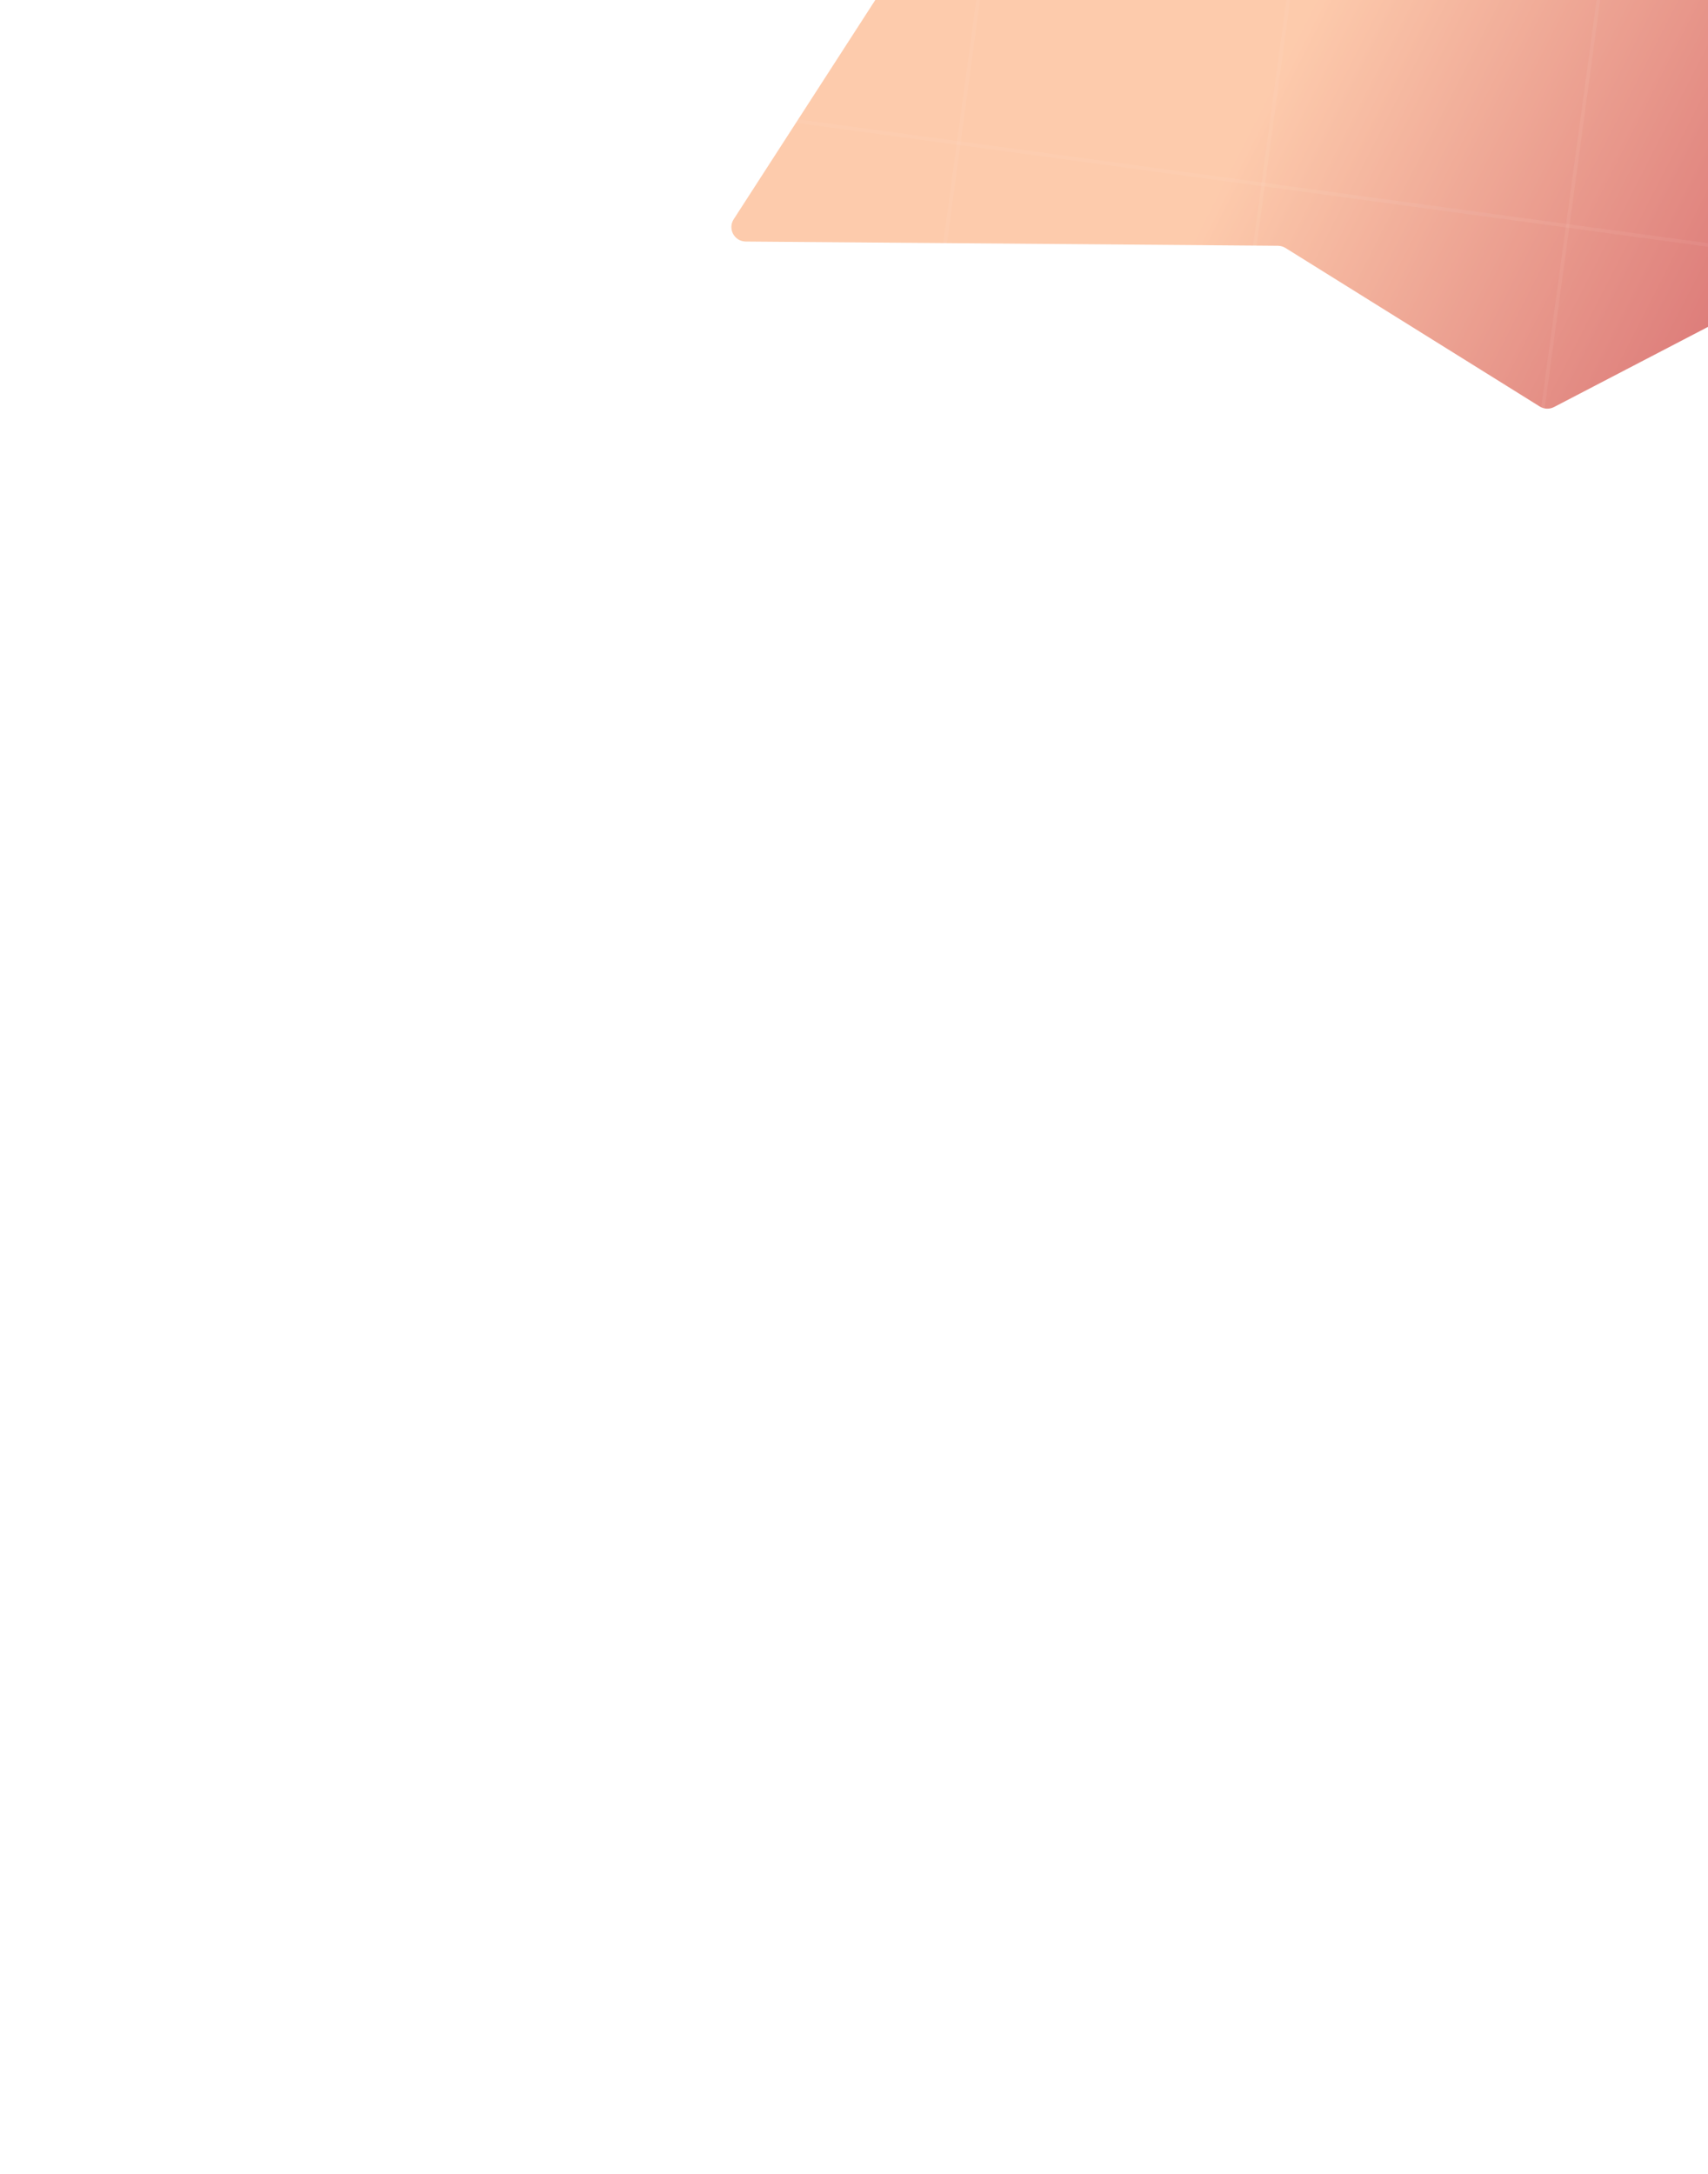 <svg width="473" height="602" viewBox="0 0 473 602" fill="none" xmlns="http://www.w3.org/2000/svg">
<g opacity="0.6" filter="url(#filter0_f_15_3)">
<path d="M617.068 -37.08L449.511 -79.064C449.186 -79.145 448.852 -79.186 448.517 -79.184L409.012 -78.973C407.306 -78.964 405.782 -80.038 405.217 -81.647L379.265 -155.497C378.32 -158.185 374.947 -159.052 372.824 -157.152L304.677 -96.181C304.411 -95.943 304.178 -95.67 303.984 -95.37L203.186 60.715C201.475 63.365 203.36 66.86 206.514 66.885L353.907 68.065C354.645 68.071 355.366 68.281 355.991 68.671L426.398 112.566C427.599 113.314 429.106 113.373 430.362 112.719L567.164 41.504C567.724 41.212 568.207 40.793 568.573 40.279L619.351 -30.876C620.989 -33.171 619.802 -36.395 617.068 -37.08Z" fill="url(#paint0_linear_15_3)"/>
</g>
<rect x="24" y="-79.103" width="85.097" height="85.097" transform="rotate(7.745 24 -79.103)" stroke="white" stroke-opacity="0.03"/>
<rect x="12.532" y="5.218" width="85.097" height="85.097" transform="rotate(7.745 12.532 5.218)" stroke="white" stroke-opacity="0.03"/>
<rect x="1.064" y="89.539" width="85.097" height="85.097" transform="rotate(7.745 1.064 89.539)" stroke="white" stroke-opacity="0.03"/>
<rect x="-10.404" y="173.86" width="85.097" height="85.097" transform="rotate(7.745 -10.404 173.86)" stroke="white" stroke-opacity="0.03"/>
<rect x="-21.873" y="258.181" width="85.097" height="85.097" transform="rotate(7.745 -21.873 258.181)" stroke="white" stroke-opacity="0.03"/>
<rect x="-33.341" y="342.502" width="85.097" height="85.097" transform="rotate(7.745 -33.341 342.502)" stroke="white" stroke-opacity="0.03"/>
<rect x="-44.809" y="426.823" width="85.097" height="85.097" transform="rotate(7.745 -44.809 426.823)" stroke="white" stroke-opacity="0.03"/>
<rect x="-56.277" y="511.144" width="85.097" height="85.097" transform="rotate(7.745 -56.277 511.144)" stroke="white" stroke-opacity="0.03"/>
<rect x="-67.745" y="595.465" width="85.097" height="85.097" transform="rotate(7.745 -67.745 595.465)" stroke="white" stroke-opacity="0.03"/>
<rect x="108.321" y="-67.635" width="85.097" height="85.097" transform="rotate(7.745 108.321 -67.635)" stroke="white" stroke-opacity="0.03"/>
<rect x="96.853" y="16.686" width="85.097" height="85.097" transform="rotate(7.745 96.853 16.686)" stroke="white" stroke-opacity="0.03"/>
<rect x="85.385" y="101.007" width="85.097" height="85.097" transform="rotate(7.745 85.385 101.007)" stroke="white" stroke-opacity="0.03"/>
<rect x="73.916" y="185.328" width="85.097" height="85.097" transform="rotate(7.745 73.916 185.328)" stroke="white" stroke-opacity="0.03"/>
<rect x="62.449" y="269.649" width="85.097" height="85.097" transform="rotate(7.745 62.449 269.649)" stroke="white" stroke-opacity="0.03"/>
<rect x="50.98" y="353.97" width="85.097" height="85.097" transform="rotate(7.745 50.98 353.97)" stroke="white" stroke-opacity="0.03"/>
<rect x="39.512" y="438.291" width="85.097" height="85.097" transform="rotate(7.745 39.512 438.291)" stroke="white" stroke-opacity="0.03"/>
<rect x="28.044" y="522.612" width="85.097" height="85.097" transform="rotate(7.745 28.044 522.612)" stroke="white" stroke-opacity="0.03"/>
<rect x="192.642" y="-56.167" width="85.097" height="85.097" transform="rotate(7.745 192.642 -56.167)" stroke="white" stroke-opacity="0.03"/>
<rect x="181.174" y="28.154" width="85.097" height="85.097" transform="rotate(7.745 181.174 28.154)" stroke="white" stroke-opacity="0.03"/>
<rect x="169.706" y="112.475" width="85.097" height="85.097" transform="rotate(7.745 169.706 112.475)" stroke="white" stroke-opacity="0.03"/>
<rect x="158.237" y="196.796" width="85.097" height="85.097" transform="rotate(7.745 158.237 196.796)" stroke="white" stroke-opacity="0.03"/>
<rect x="146.77" y="281.117" width="85.097" height="85.097" transform="rotate(7.745 146.77 281.117)" stroke="white" stroke-opacity="0.03"/>
<rect x="135.301" y="365.438" width="85.097" height="85.097" transform="rotate(7.745 135.301 365.438)" stroke="white" stroke-opacity="0.03"/>
<rect x="123.833" y="449.759" width="85.097" height="85.097" transform="rotate(7.745 123.833 449.759)" stroke="white" stroke-opacity="0.03"/>
<rect x="112.365" y="534.08" width="85.097" height="85.097" transform="rotate(7.745 112.365 534.08)" stroke="white" stroke-opacity="0.03"/>
<rect x="276.963" y="-44.699" width="85.097" height="85.097" transform="rotate(7.745 276.963 -44.699)" stroke="white" stroke-opacity="0.03"/>
<rect x="265.495" y="39.622" width="85.097" height="85.097" transform="rotate(7.745 265.495 39.622)" stroke="white" stroke-opacity="0.03"/>
<rect x="254.027" y="123.943" width="85.097" height="85.097" transform="rotate(7.745 254.027 123.943)" stroke="white" stroke-opacity="0.03"/>
<rect x="242.559" y="208.264" width="85.097" height="85.097" transform="rotate(7.745 242.559 208.264)" stroke="white" stroke-opacity="0.03"/>
<rect x="231.09" y="292.585" width="85.097" height="85.097" transform="rotate(7.745 231.09 292.585)" stroke="white" stroke-opacity="0.03"/>
<rect x="219.623" y="376.906" width="85.097" height="85.097" transform="rotate(7.745 219.623 376.906)" stroke="white" stroke-opacity="0.03"/>
<rect x="208.154" y="461.227" width="85.097" height="85.097" transform="rotate(7.745 208.154 461.227)" stroke="white" stroke-opacity="0.03"/>
<rect x="196.686" y="545.548" width="85.097" height="85.097" transform="rotate(7.745 196.686 545.548)" stroke="white" stroke-opacity="0.03"/>
<rect x="361.284" y="-33.231" width="85.097" height="85.097" transform="rotate(7.745 361.284 -33.231)" stroke="white" stroke-opacity="0.03"/>
<rect x="349.816" y="51.09" width="85.097" height="85.097" transform="rotate(7.745 349.816 51.09)" stroke="white" stroke-opacity="0.03"/>
<rect x="338.348" y="135.411" width="85.097" height="85.097" transform="rotate(7.745 338.348 135.411)" stroke="white" stroke-opacity="0.03"/>
<rect x="326.879" y="219.732" width="85.097" height="85.097" transform="rotate(7.745 326.879 219.732)" stroke="white" stroke-opacity="0.03"/>
<rect x="315.411" y="304.053" width="85.097" height="85.097" transform="rotate(7.745 315.411 304.053)" stroke="white" stroke-opacity="0.03"/>
<rect x="303.943" y="388.374" width="85.097" height="85.097" transform="rotate(7.745 303.943 388.374)" stroke="white" stroke-opacity="0.03"/>
<rect x="292.475" y="472.695" width="85.097" height="85.097" transform="rotate(7.745 292.475 472.695)" stroke="white" stroke-opacity="0.03"/>
<rect x="281.007" y="557.016" width="85.097" height="85.097" transform="rotate(7.745 281.007 557.016)" stroke="white" stroke-opacity="0.03"/>
<rect x="445.605" y="-21.763" width="85.097" height="85.097" transform="rotate(7.745 445.605 -21.763)" stroke="white" stroke-opacity="0.03"/>
<rect x="434.138" y="62.558" width="85.097" height="85.097" transform="rotate(7.745 434.138 62.558)" stroke="white" stroke-opacity="0.03"/>
<rect x="422.669" y="146.879" width="85.097" height="85.097" transform="rotate(7.745 422.669 146.879)" stroke="white" stroke-opacity="0.03"/>
<rect x="411.201" y="231.2" width="85.097" height="85.097" transform="rotate(7.745 411.201 231.2)" stroke="white" stroke-opacity="0.03"/>
<rect x="399.733" y="315.521" width="85.097" height="85.097" transform="rotate(7.745 399.733 315.521)" stroke="white" stroke-opacity="0.03"/>
<rect x="388.265" y="399.842" width="85.097" height="85.097" transform="rotate(7.745 388.265 399.842)" stroke="white" stroke-opacity="0.03"/>
<rect x="376.796" y="484.163" width="85.097" height="85.097" transform="rotate(7.745 376.796 484.163)" stroke="white" stroke-opacity="0.03"/>
<rect x="365.329" y="568.484" width="85.097" height="85.097" transform="rotate(7.745 365.329 568.484)" stroke="white" stroke-opacity="0.03"/>
<rect x="484.054" y="326.99" width="85.097" height="85.097" transform="rotate(7.745 484.054 326.99)" stroke="white" stroke-opacity="0.03"/>
<rect x="472.585" y="411.31" width="85.097" height="85.097" transform="rotate(7.745 472.585 411.31)" stroke="white" stroke-opacity="0.03"/>
<rect x="461.117" y="495.631" width="85.097" height="85.097" transform="rotate(7.745 461.117 495.631)" stroke="white" stroke-opacity="0.03"/>
<rect x="449.649" y="579.953" width="85.097" height="85.097" transform="rotate(7.745 449.649 579.953)" stroke="white" stroke-opacity="0.03"/>
<defs>
<filter id="filter0_f_15_3" x="102.54" y="-258.172" width="617.559" height="471.344" filterUnits="userSpaceOnUse" color-interpolation-filters="sRGB">
<feFlood flood-opacity="0" result="BackgroundImageFix"/>
<feBlend mode="normal" in="SourceGraphic" in2="BackgroundImageFix" result="shape"/>
<feGaussianBlur stdDeviation="50" result="effect1_foregroundBlur_15_3"/>
</filter>
<linearGradient id="paint0_linear_15_3" x1="263.878" y1="-59.621" x2="601.101" y2="112.765" gradientUnits="userSpaceOnUse">
<stop offset="0.308" stop-color="#FCA875"/>
<stop offset="0.712" stop-color="#C11919"/>
<stop offset="1" stop-color="#870C07"/>
</linearGradient>
</defs>
</svg>
